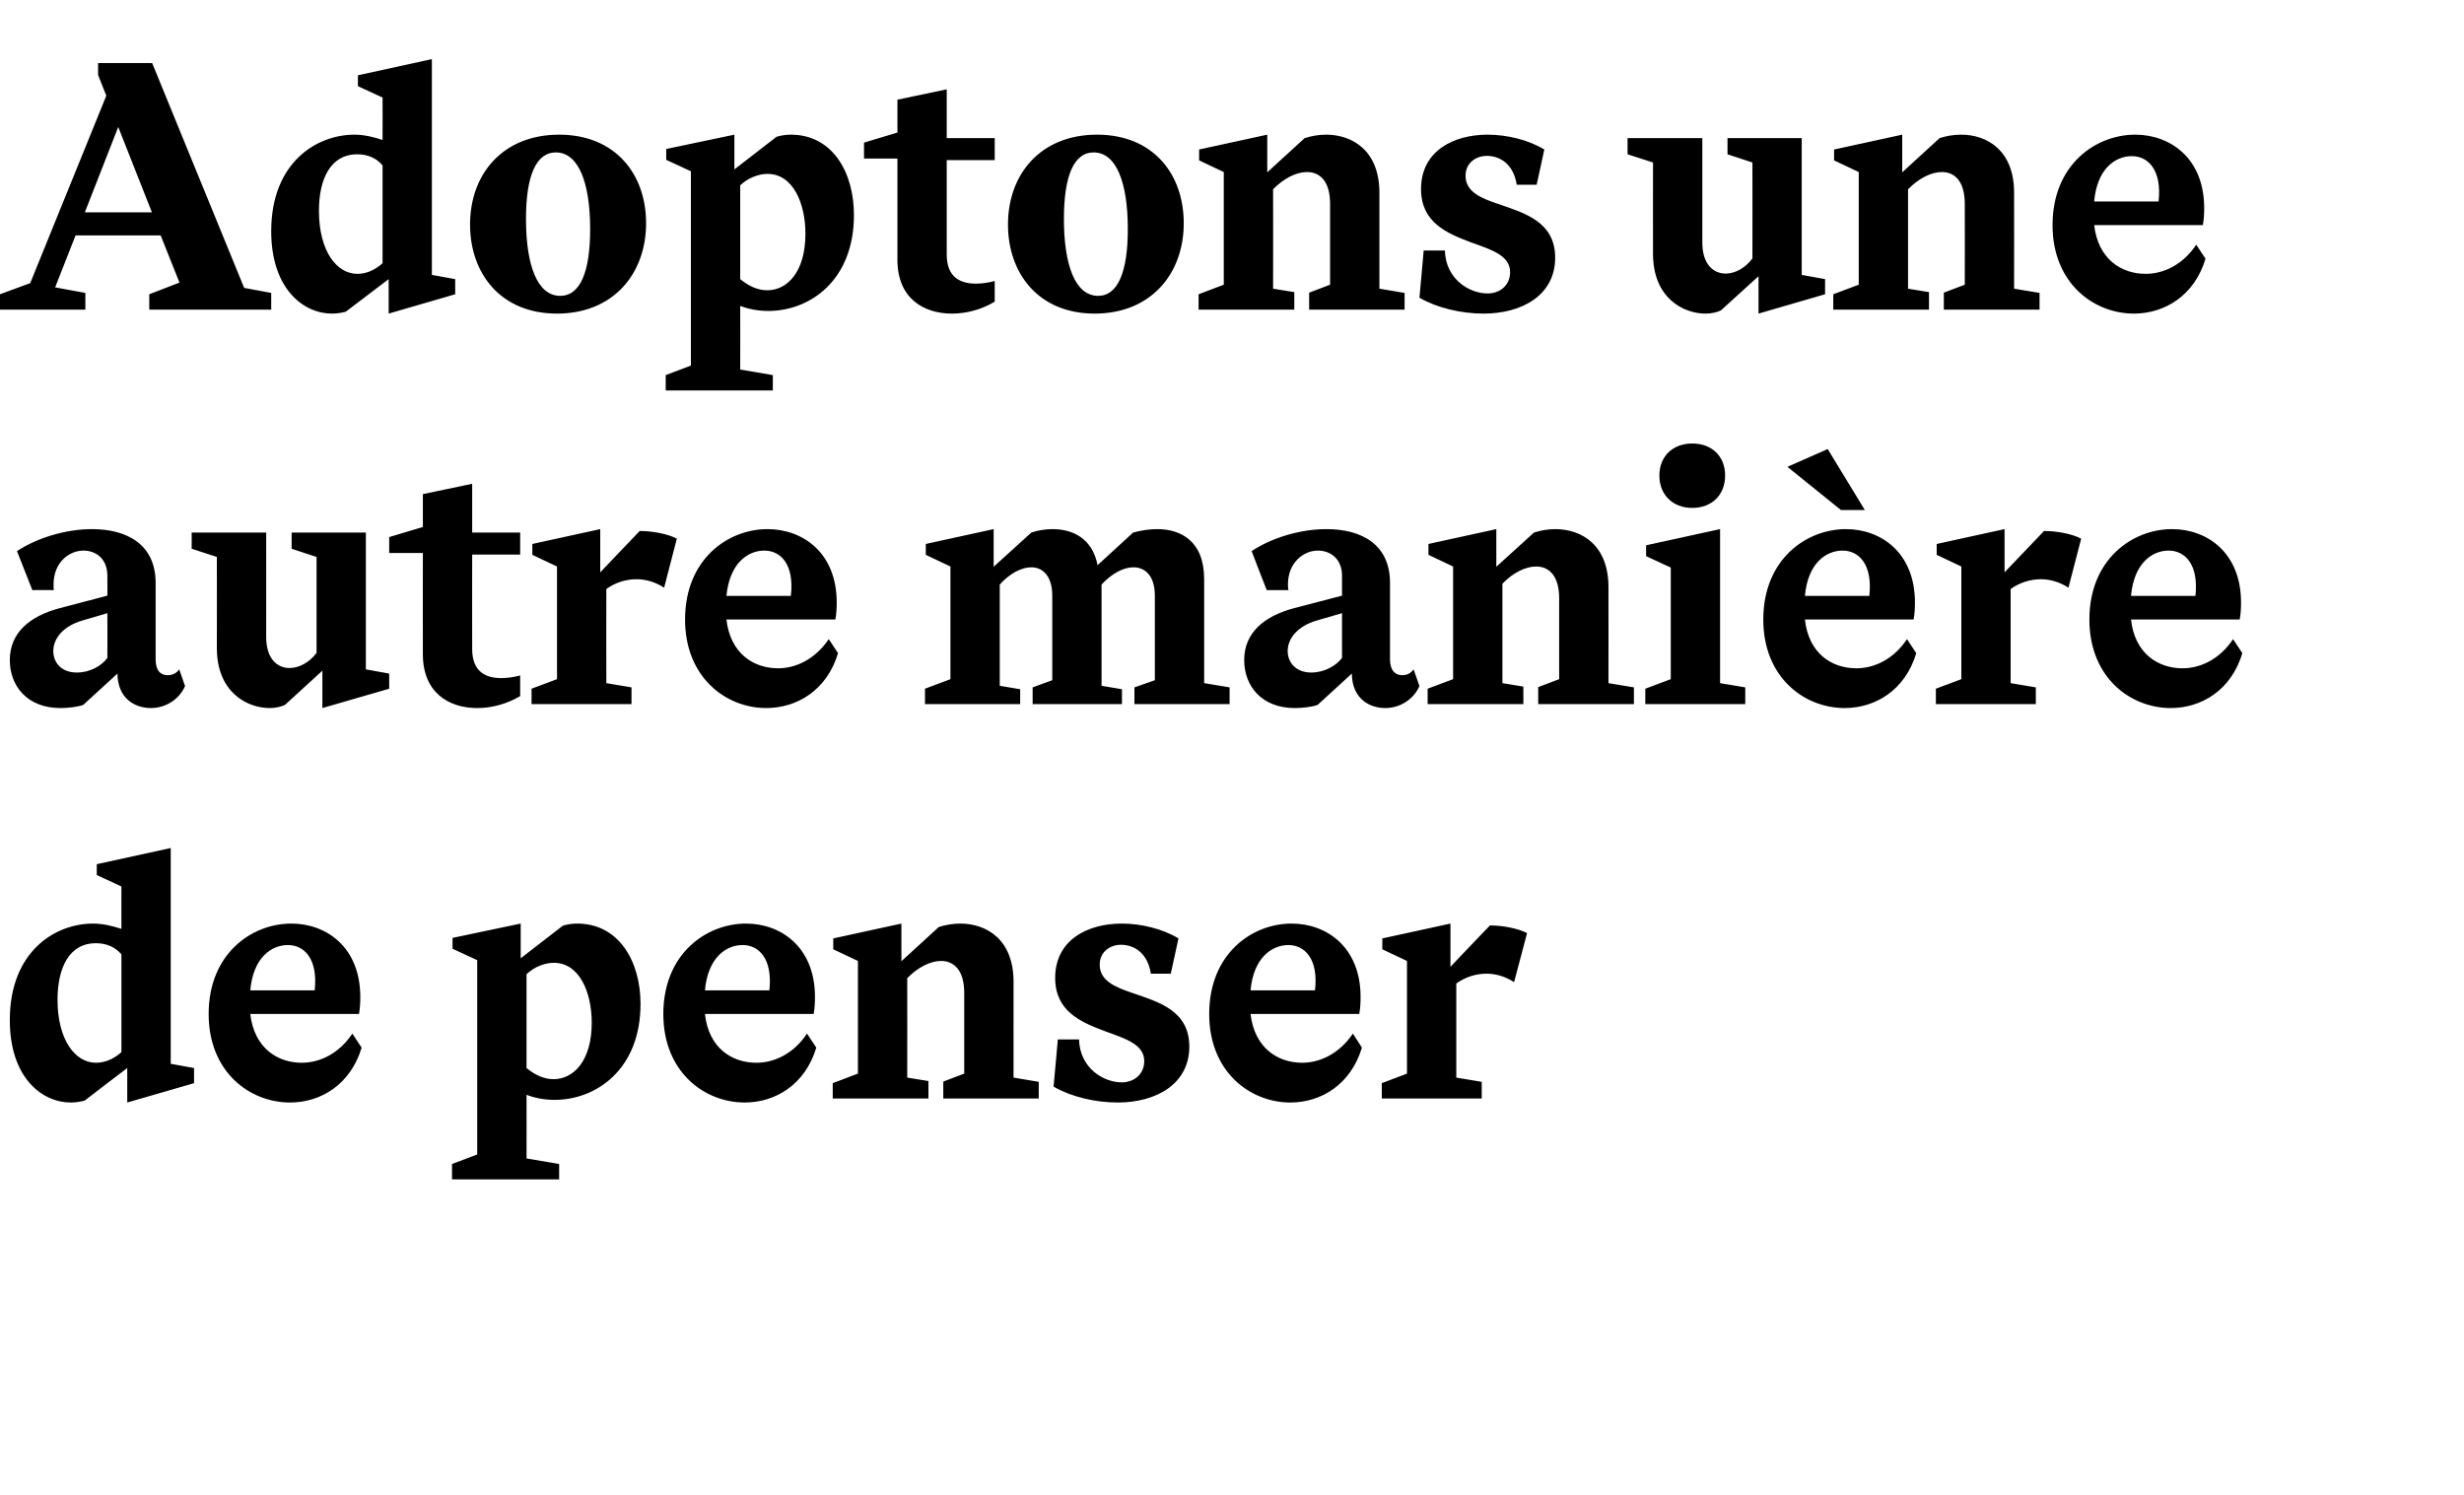 <?xml version="1.0" standalone="no"?><!DOCTYPE svg PUBLIC "-//W3C//DTD SVG 1.1//EN" "http://www.w3.org/Graphics/SVG/1.1/DTD/svg11.dtd"><svg xmlns="http://www.w3.org/2000/svg" version="1.1" width="929.4px" height="564px" viewBox="0 0 929.4 564">  <desc>Adoptons une autre mani re de penser</desc>  <defs/>  <g id="Polygon9401">    <path d="M 35.1 348.4 C 38.9 348.4 42.8 349.4 45.8 350.4 C 45.76 350.42 45.8 334.4 45.8 334.4 L 36.5 330.1 L 36.5 326 L 64.4 319.9 L 64.4 401.3 L 73.2 402.9 L 73.2 408.6 L 48 415.9 L 48 402.9 C 48 402.9 31.87 415.15 31.9 415.2 C 30.3 415.6 28.5 415.9 26.7 415.9 C 15.9 415.9 3.7 406.6 3.7 384.8 C 3.7 359 20.7 348.4 35.1 348.4 Z M 45.8 360 C 43.4 357.2 40.1 355.8 36.1 355.8 C 26.3 355.8 21.7 364.8 21.7 377.1 C 21.7 392.2 28.3 400.9 36.2 400.9 C 39.3 400.9 42.7 399.7 45.8 396.9 C 45.8 396.9 45.8 360 45.8 360 Z M 136.4 395.2 C 132.2 409.2 120.9 415.9 109.4 415.9 C 94.2 415.9 78.7 404.4 78.7 382.5 C 78.7 359.8 94.9 348.4 109.9 348.4 C 123 348.4 135.9 357.2 135.9 376.1 C 135.9 378.1 135.8 380.3 135.4 382.5 C 135.4 382.5 94.4 382.5 94.4 382.5 C 95.9 395.4 104.7 400.9 113.8 400.9 C 120.8 400.9 128 397.3 132.9 389.9 C 132.9 389.9 136.4 395.2 136.4 395.2 Z M 118.7 373.6 C 120 361.6 114.7 356.5 108.6 356.5 C 102.4 356.5 95.5 361.2 94.4 373.6 C 94.4 373.6 118.7 373.6 118.7 373.6 Z M 170.5 439.1 L 180 435.5 L 180 362.2 L 170.7 357.9 L 170.7 353.8 L 196.4 348.4 L 196.4 361.5 C 196.4 361.5 212.29 349.18 212.3 349.2 C 213.9 348.7 215.8 348.4 217.7 348.4 C 233.4 348.4 241.6 362.6 241.6 378.7 C 241.6 403.4 224.9 414.9 209.2 414.9 C 205.6 414.9 202 414.3 198.6 413 C 198.65 413.04 198.6 437 198.6 437 L 210.9 439.1 L 210.9 444.9 L 170.5 444.9 L 170.5 439.1 Z M 223.2 385.8 C 223.2 374.4 218.6 363.2 208.9 363.2 C 205.6 363.2 201.7 364.6 198.6 367.5 C 198.6 367.5 198.6 402.9 198.6 402.9 C 201.9 405.6 205.3 407.1 208.8 407.1 C 216.4 407.1 223.2 400.1 223.2 385.8 Z M 307.9 395.2 C 303.7 409.2 292.4 415.9 280.9 415.9 C 265.7 415.9 250.2 404.4 250.2 382.5 C 250.2 359.8 266.4 348.4 281.4 348.4 C 294.5 348.4 307.4 357.2 307.4 376.1 C 307.4 378.1 307.3 380.3 306.9 382.5 C 306.9 382.5 265.9 382.5 265.9 382.5 C 267.3 395.4 276.1 400.9 285.3 400.9 C 292.3 400.9 299.5 397.3 304.4 389.9 C 304.4 389.9 307.9 395.2 307.9 395.2 Z M 290.2 373.6 C 291.5 361.6 286.2 356.5 280.1 356.5 C 273.9 356.5 267 361.2 265.9 373.6 C 265.9 373.6 290.2 373.6 290.2 373.6 Z M 314.1 408.6 L 323.6 405 L 323.6 362.5 L 314.3 358.1 L 314.3 354 L 340 348.4 L 340 362.6 C 340 362.6 354.14 349.68 354.1 349.7 C 356.6 348.9 359.4 348.4 362.2 348.4 C 372.1 348.4 382.3 354.4 382.3 370.3 C 382.29 370.26 382.3 406.5 382.3 406.5 L 391.8 408.1 L 391.8 414.4 L 355.8 414.4 L 355.8 408 L 363.7 405 C 363.7 405 363.69 374.48 363.7 374.5 C 363.7 366 359.8 362.5 355 362.5 C 350.9 362.5 346.2 364.9 342.2 369 C 342.24 369.02 342.2 406.5 342.2 406.5 L 350.2 407.8 L 350.2 414.4 L 314.1 414.4 L 314.1 408.6 Z M 399 392.1 C 399 392.1 406.97 392.09 407 392.1 C 407.3 403 416.3 408.3 423.1 408.3 C 427.9 408.3 431.6 405.1 431.6 400.3 C 431.6 393.9 424.4 391.8 416.8 389 C 407.7 385.6 398 381.5 398 368.9 C 398 354.6 410.2 348.4 423.1 348.4 C 430.5 348.4 438.6 350.4 444.5 354 C 444.54 354.02 441.6 367.3 441.6 367.3 C 441.6 367.3 434.12 367.29 434.1 367.3 C 432.9 359.5 427.8 356.4 422.8 356.4 C 418.9 356.4 414.8 358.9 414.8 363.9 C 414.8 370 420.6 372.4 427.5 374.7 C 437.1 378 448.6 381.3 448.6 394.8 C 448.6 409 436 415.9 421.6 415.9 C 413.2 415.9 404.1 413.8 397.4 409.9 C 397.42 409.94 399 392.1 399 392.1 Z M 513.7 395.2 C 509.5 409.2 498.2 415.9 486.7 415.9 C 471.6 415.9 456.1 404.4 456.1 382.5 C 456.1 359.8 472.2 348.4 487.2 348.4 C 500.3 348.4 513.2 357.2 513.2 376.1 C 513.2 378.1 513.1 380.3 512.7 382.5 C 512.7 382.5 471.7 382.5 471.7 382.5 C 473.2 395.4 482 400.9 491.2 400.9 C 498.1 400.9 505.3 397.3 510.3 389.9 C 510.3 389.9 513.7 395.2 513.7 395.2 Z M 496 373.6 C 497.4 361.6 492 356.5 486 356.5 C 479.8 356.5 472.8 361.2 471.7 373.6 C 471.7 373.6 496 373.6 496 373.6 Z M 521.2 408.6 L 530.7 405 L 530.7 362.5 L 521.4 358.1 L 521.4 354 L 547.1 348.4 L 547.1 364.7 C 547.1 364.7 561.97 349.06 562 349.1 C 566.4 349.1 572.4 350.1 576 352 C 576 352 571.1 370.5 571.1 370.5 C 567.9 368.4 564.3 367.3 560.7 367.3 C 556.5 367.3 552.5 368.7 549.3 371 C 549.32 371.01 549.3 406.5 549.3 406.5 L 558.9 408.1 L 558.9 414.4 L 521.2 414.4 L 521.2 408.6 Z " stroke="none" fill="#000"/>  </g>  <g id="Polygon9400">    <path d="M 31.4 265.9 C 29.3 266.7 25.5 267.1 22.8 267.1 C 10.2 267.1 3.7 258.7 3.7 249 C 3.7 238.7 11.2 232.4 22.6 229.4 C 22.57 229.4 40.5 224.7 40.5 224.7 C 40.5 224.7 40.55 217.25 40.5 217.2 C 40.5 210.7 36.1 207.7 31.5 207.7 C 26 207.7 20.2 212.2 20.2 220.5 C 20.2 221.1 20.2 221.7 20.3 222.6 C 20.34 222.58 12.2 222.6 12.2 222.6 C 12.2 222.6 6.45 207.95 6.4 207.9 C 14 202.9 24.8 199.6 34.7 199.6 C 47.7 199.6 58.7 205.2 58.7 219.9 C 58.7 219.9 58.7 248.7 58.7 248.7 C 58.7 253 60.6 254.7 63.2 254.7 C 64.9 254.7 66.5 254.1 67.6 252.5 C 67.6 252.5 69.8 258.8 69.8 258.8 C 67.7 263.7 62.6 267.1 56.9 267.1 C 51.1 267.1 44.4 263.7 44.3 254.1 C 44.3 254.1 31.4 265.9 31.4 265.9 Z M 40.5 231.3 C 40.5 231.3 31 234.11 31 234.1 C 23.8 236.2 20.1 240.9 20.1 245.6 C 20.1 249.7 22.9 253.7 29 253.7 C 33.9 253.7 38.3 251.2 40.5 248.2 C 40.55 248.25 40.5 231.3 40.5 231.3 Z M 138 252.5 L 146.8 254.1 L 146.8 259.8 L 121.6 267.1 L 121.6 253 C 121.6 253 107.51 265.85 107.5 265.9 C 106 266.6 104 267.1 101.7 267.1 C 93.4 267.1 81.8 261.3 81.8 244.5 C 81.84 244.53 81.8 210.1 81.8 210.1 L 72.3 207 L 72.3 200.9 L 100.4 200.9 C 100.4 200.9 100.44 240.31 100.4 240.3 C 100.4 248.4 104.5 252 109.2 252 C 112.8 252 116.7 249.9 119.4 246.3 C 119.41 246.26 119.4 210.1 119.4 210.1 L 110 207 L 110 200.9 L 138 200.9 L 138 252.5 Z M 178.1 244.8 C 178.1 253.5 183.3 255.8 189.1 255.8 C 191.5 255.8 193.9 255.4 196.2 254.8 C 196.2 254.8 196.2 262.6 196.2 262.6 C 191.3 265.5 185.6 267.1 180 267.1 C 169.3 267.1 159.5 261.3 159.5 246.8 C 159.46 246.76 159.5 208.6 159.5 208.6 L 146.8 208.6 L 146.8 202.6 L 159.5 198.8 L 159.5 186.4 L 178.1 182.5 L 178.1 200.9 L 196.2 200.9 L 196.2 209.2 L 178.1 209.2 C 178.1 209.2 178.06 244.77 178.1 244.8 Z M 200.5 259.8 L 210.1 256.2 L 210.1 213.7 L 200.8 209.3 L 200.8 205.2 L 226.4 199.6 L 226.4 215.9 C 226.4 215.9 241.3 200.26 241.3 200.3 C 245.8 200.3 251.7 201.3 255.3 203.2 C 255.3 203.2 250.5 221.7 250.5 221.7 C 247.3 219.6 243.7 218.5 240.1 218.5 C 235.8 218.5 231.9 219.9 228.7 222.2 C 228.65 222.21 228.7 257.7 228.7 257.7 L 238.2 259.3 L 238.2 265.6 L 200.5 265.6 L 200.5 259.8 Z M 316.1 246.4 C 311.9 260.4 300.6 267.1 289 267.1 C 273.9 267.1 258.4 255.6 258.4 233.7 C 258.4 211 274.5 199.6 289.5 199.6 C 302.7 199.6 315.6 208.4 315.6 227.3 C 315.6 229.3 315.5 231.5 315.1 233.7 C 315.1 233.7 274 233.7 274 233.7 C 275.5 246.6 284.3 252.1 293.5 252.1 C 300.4 252.1 307.6 248.5 312.6 241.1 C 312.6 241.1 316.1 246.4 316.1 246.4 Z M 298.3 224.8 C 299.7 212.8 294.4 207.7 288.3 207.7 C 282.1 207.7 275.2 212.4 274 224.8 C 274 224.8 298.3 224.8 298.3 224.8 Z M 348.9 259.8 L 358.5 256.2 L 358.5 213.7 L 349.2 209.3 L 349.2 205.2 L 374.8 199.6 L 374.8 213.8 C 374.8 213.8 388.98 200.88 389 200.9 C 391.3 200.1 394.2 199.6 397 199.6 C 404.4 199.6 412 202.9 414 213.2 C 414 213.2 427.4 200.9 427.4 200.9 C 430.3 200.1 433.4 199.6 436.5 199.6 C 445.4 199.6 454.2 204.1 454.2 218.5 C 454.21 218.49 454.2 257.7 454.2 257.7 L 463.8 259.3 L 463.8 265.6 L 427.9 265.6 L 427.9 259.3 L 435.6 256.6 C 435.6 256.6 435.61 224.69 435.6 224.7 C 435.6 217.4 432.1 214 427.5 214 C 423.8 214 419.4 216.3 415.5 220.5 C 415.52 220.47 415.5 258.7 415.5 258.7 L 423.2 260 L 423.2 265.6 L 389.5 265.6 L 389.5 259.3 L 396.9 256.6 C 396.9 256.6 396.92 224.69 396.9 224.7 C 396.9 217.4 393.4 214 389 214 C 385.3 214 380.9 216.3 377.1 220.5 C 377.08 220.47 377.1 258.7 377.1 258.7 L 384.8 260 L 384.8 265.6 L 348.9 265.6 L 348.9 259.8 Z M 497 265.9 C 494.9 266.7 491.2 267.1 488.4 267.1 C 475.8 267.1 469.3 258.7 469.3 249 C 469.3 238.7 476.8 232.4 488.2 229.4 C 488.18 229.4 506.2 224.7 506.2 224.7 C 506.2 224.7 506.16 217.25 506.2 217.2 C 506.2 210.7 501.7 207.7 497.1 207.7 C 491.7 207.7 485.8 212.2 485.8 220.5 C 485.8 221.1 485.8 221.7 486 222.6 C 485.95 222.58 477.8 222.6 477.8 222.6 C 477.8 222.6 472.06 207.95 472.1 207.9 C 479.6 202.9 490.4 199.6 500.3 199.6 C 513.4 199.6 524.3 205.2 524.3 219.9 C 524.3 219.9 524.3 248.7 524.3 248.7 C 524.3 253 526.3 254.7 528.9 254.7 C 530.5 254.7 532.1 254.1 533.2 252.5 C 533.2 252.5 535.4 258.8 535.4 258.8 C 533.3 263.7 528.2 267.1 522.5 267.1 C 516.7 267.1 510 263.7 509.9 254.1 C 509.9 254.1 497 265.9 497 265.9 Z M 506.2 231.3 C 506.2 231.3 496.62 234.11 496.6 234.1 C 489.4 236.2 485.7 240.9 485.7 245.6 C 485.7 249.7 488.6 253.7 494.6 253.7 C 499.5 253.7 503.9 251.2 506.2 248.2 C 506.16 248.25 506.2 231.3 506.2 231.3 Z M 538.5 259.8 L 548.1 256.2 L 548.1 213.7 L 538.8 209.3 L 538.8 205.2 L 564.4 199.6 L 564.4 213.8 C 564.4 213.8 578.58 200.88 578.6 200.9 C 581.1 200.1 583.8 199.6 586.6 199.6 C 596.6 199.6 606.7 205.6 606.7 221.5 C 606.73 221.46 606.7 257.7 606.7 257.7 L 616.3 259.3 L 616.3 265.6 L 580.2 265.6 L 580.2 259.2 L 588.1 256.2 C 588.1 256.2 588.13 225.68 588.1 225.7 C 588.1 217.2 584.3 213.7 579.4 213.7 C 575.4 213.7 570.6 216.1 566.7 220.2 C 566.68 220.22 566.7 257.7 566.7 257.7 L 574.6 259 L 574.6 265.6 L 538.5 265.6 L 538.5 259.8 Z M 625.9 179.4 C 625.9 172.1 631 167.3 638.3 167.3 C 645.7 167.3 650.7 172.1 650.7 179.4 C 650.7 186.7 645.7 191.6 638.3 191.6 C 631 191.6 625.9 186.7 625.9 179.4 Z M 620.6 259.8 L 630.2 256.2 L 630.2 214.1 L 620.9 209.8 L 620.9 205.7 L 648.8 199.6 L 648.8 257.7 L 658.3 259.3 L 658.3 265.6 L 620.6 265.6 L 620.6 259.8 Z M 689.4 169.4 L 703.4 192.4 L 694.4 192.4 L 674.2 176.1 L 689.4 169.4 Z M 722.8 246.4 C 718.6 260.4 707.3 267.1 695.8 267.1 C 680.6 267.1 665.1 255.6 665.1 233.7 C 665.1 211 681.3 199.6 696.3 199.6 C 709.4 199.6 722.3 208.4 722.3 227.3 C 722.3 229.3 722.2 231.5 721.8 233.7 C 721.8 233.7 680.8 233.7 680.8 233.7 C 682.2 246.6 691 252.1 700.2 252.1 C 707.2 252.1 714.4 248.5 719.3 241.1 C 719.3 241.1 722.8 246.4 722.8 246.4 Z M 705.1 224.8 C 706.4 212.8 701.1 207.7 695 207.7 C 688.8 207.7 681.9 212.4 680.8 224.8 C 680.8 224.8 705.1 224.8 705.1 224.8 Z M 730.2 259.8 L 739.8 256.2 L 739.8 213.7 L 730.5 209.3 L 730.5 205.2 L 756.1 199.6 L 756.1 215.9 C 756.1 215.9 771.03 200.26 771 200.3 C 775.5 200.3 781.4 201.3 785 203.2 C 785 203.2 780.2 221.7 780.2 221.7 C 777 219.6 773.4 218.5 769.8 218.5 C 765.6 218.5 761.6 219.9 758.4 222.2 C 758.38 222.21 758.4 257.7 758.4 257.7 L 767.9 259.3 L 767.9 265.6 L 730.2 265.6 L 730.2 259.8 Z M 845.8 246.4 C 841.6 260.4 830.3 267.1 818.8 267.1 C 803.6 267.1 788.1 255.6 788.1 233.7 C 788.1 211 804.3 199.6 819.3 199.6 C 832.4 199.6 845.3 208.4 845.3 227.3 C 845.3 229.3 845.2 231.5 844.8 233.7 C 844.8 233.7 803.8 233.7 803.8 233.7 C 805.2 246.6 814.1 252.1 823.2 252.1 C 830.2 252.1 837.4 248.5 842.3 241.1 C 842.3 241.1 845.8 246.4 845.8 246.4 Z M 828.1 224.8 C 829.4 212.8 824.1 207.7 818 207.7 C 811.8 207.7 804.9 212.4 803.8 224.8 C 803.8 224.8 828.1 224.8 828.1 224.8 Z " stroke="none" fill="#000"/>  </g>  <g id="Polygon9399">    <path d="M 0 111 L 11.4 106.8 L 40.1 36.1 L 37 28.3 L 37 23.8 L 57.4 23.8 L 92.1 108.6 L 102.3 110.5 L 102.3 116.8 L 56.3 116.8 L 56.3 111 L 67.7 106.6 L 60.6 88.8 L 28.5 88.8 L 20.8 108.4 L 32.2 110.5 L 32.2 116.8 L 0 116.8 L 0 111 Z M 57.3 80.1 L 44.6 47.9 L 32 80.1 L 57.3 80.1 Z M 133.7 50.8 C 137.5 50.8 141.4 51.8 144.3 52.8 C 144.34 52.82 144.3 36.8 144.3 36.8 L 135 32.5 L 135 28.4 L 162.9 22.3 L 162.9 103.7 L 171.7 105.3 L 171.7 111 L 146.6 118.3 L 146.6 105.3 C 146.6 105.3 130.45 117.55 130.4 117.6 C 128.8 118 127.1 118.3 125.2 118.3 C 114.5 118.3 102.3 109 102.3 87.2 C 102.3 61.4 119.3 50.8 133.7 50.8 Z M 144.3 62.4 C 142 59.6 138.6 58.2 134.7 58.2 C 124.9 58.2 120.3 67.2 120.3 79.5 C 120.3 94.6 126.9 103.3 134.8 103.3 C 137.9 103.3 141.2 102.1 144.3 99.3 C 144.3 99.3 144.3 62.4 144.3 62.4 Z M 243.7 84.2 C 243.7 103.3 231.3 118.3 210.1 118.3 C 188.7 118.3 177.3 103 177.3 84.7 C 177.3 65.7 189.6 50.8 210.9 50.8 C 232.1 50.8 243.7 65.7 243.7 84.2 Z M 222.6 86.4 C 222.6 68.9 218.2 57.5 209.7 57.5 C 202.1 57.5 198.4 66.5 198.4 82.6 C 198.4 100.1 202.7 111.6 211.3 111.6 C 218.9 111.6 222.6 102.5 222.6 86.4 Z M 251.1 141.5 L 260.6 137.9 L 260.6 64.6 L 251.3 60.3 L 251.3 56.2 L 277 50.8 L 277 63.9 C 277 63.9 292.89 51.58 292.9 51.6 C 294.5 51.1 296.4 50.8 298.3 50.8 C 314 50.8 322.1 65 322.1 81.1 C 322.1 105.8 305.5 117.3 289.8 117.3 C 286.2 117.3 282.6 116.7 279.2 115.4 C 279.25 115.44 279.2 139.4 279.2 139.4 L 291.5 141.5 L 291.5 147.3 L 251.1 147.3 L 251.1 141.5 Z M 303.8 88.2 C 303.8 76.8 299.2 65.6 289.5 65.6 C 286.2 65.6 282.3 67 279.2 69.9 C 279.2 69.9 279.2 105.3 279.2 105.3 C 282.5 108 285.9 109.5 289.4 109.5 C 297 109.5 303.8 102.5 303.8 88.2 Z M 357.1 96 C 357.1 104.7 362.3 107 368.2 107 C 370.5 107 373 106.6 375.2 106 C 375.2 106 375.2 113.8 375.2 113.8 C 370.4 116.7 364.7 118.3 359.1 118.3 C 348.3 118.3 338.5 112.5 338.5 98 C 338.52 97.96 338.5 59.8 338.5 59.8 L 325.9 59.8 L 325.9 53.8 L 338.5 50 L 338.5 37.6 L 357.1 33.7 L 357.1 52.1 L 375.2 52.1 L 375.2 60.4 L 357.1 60.4 C 357.1 60.4 357.12 95.97 357.1 96 Z M 446.5 84.2 C 446.5 103.3 434.1 118.3 412.9 118.3 C 391.6 118.3 380.2 103 380.2 84.7 C 380.2 65.7 392.5 50.8 413.8 50.8 C 435 50.8 446.5 65.7 446.5 84.2 Z M 425.4 86.4 C 425.4 68.9 421.1 57.5 412.5 57.5 C 405 57.5 401.3 66.5 401.3 82.6 C 401.3 100.1 405.6 111.6 414.2 111.6 C 421.7 111.6 425.4 102.5 425.4 86.4 Z M 452.1 111 L 461.6 107.4 L 461.6 64.9 L 452.3 60.5 L 452.3 56.4 L 478 50.8 L 478 65 C 478 65 492.15 52.08 492.1 52.1 C 494.6 51.3 497.4 50.8 500.2 50.8 C 510.1 50.8 520.3 56.8 520.3 72.7 C 520.3 72.66 520.3 108.9 520.3 108.9 L 529.8 110.5 L 529.8 116.8 L 493.8 116.8 L 493.8 110.4 L 501.7 107.4 C 501.7 107.4 501.7 76.88 501.7 76.9 C 501.7 68.4 497.9 64.9 493 64.9 C 488.9 64.9 484.2 67.3 480.2 71.4 C 480.25 71.42 480.2 108.9 480.2 108.9 L 488.2 110.2 L 488.2 116.8 L 452.1 116.8 L 452.1 111 Z M 537 94.5 C 537 94.5 544.97 94.49 545 94.5 C 545.3 105.4 554.3 110.7 561.1 110.7 C 565.9 110.7 569.6 107.5 569.6 102.7 C 569.6 96.3 562.5 94.2 554.8 91.4 C 545.7 88 536 83.9 536 71.3 C 536 57 548.2 50.8 561.1 50.8 C 568.5 50.8 576.6 52.8 582.5 56.4 C 582.55 56.42 579.6 69.7 579.6 69.7 C 579.6 69.7 572.13 69.69 572.1 69.7 C 570.9 61.9 565.8 58.8 560.8 58.8 C 556.9 58.8 552.8 61.3 552.8 66.3 C 552.8 72.4 558.6 74.8 565.6 77.1 C 575.1 80.4 586.6 83.7 586.6 97.2 C 586.6 111.4 574 118.3 559.6 118.3 C 551.2 118.3 542.1 116.2 535.4 112.3 C 535.43 112.34 537 94.5 537 94.5 Z M 679.6 103.7 L 688.4 105.3 L 688.4 111 L 663.3 118.3 L 663.3 104.2 C 663.3 104.2 649.13 117.05 649.1 117.1 C 647.6 117.8 645.7 118.3 643.3 118.3 C 635 118.3 623.5 112.5 623.5 95.7 C 623.47 95.73 623.5 61.3 623.5 61.3 L 613.9 58.2 L 613.9 52.1 L 642.1 52.1 C 642.1 52.1 642.07 91.51 642.1 91.5 C 642.1 99.6 646.2 103.2 650.9 103.2 C 654.5 103.2 658.3 101.1 661 97.5 C 661.04 97.46 661 61.3 661 61.3 L 651.6 58.2 L 651.6 52.1 L 679.6 52.1 L 679.6 103.7 Z M 691.5 111 L 701.1 107.4 L 701.1 64.9 L 691.8 60.5 L 691.8 56.4 L 717.5 50.8 L 717.5 65 C 717.5 65 731.59 52.08 731.6 52.1 C 734.1 51.3 736.8 50.8 739.7 50.8 C 749.6 50.8 759.7 56.8 759.7 72.7 C 759.74 72.66 759.7 108.9 759.7 108.9 L 769.3 110.5 L 769.3 116.8 L 733.2 116.8 L 733.2 110.4 L 741.1 107.4 C 741.1 107.4 741.14 76.88 741.1 76.9 C 741.1 68.4 737.3 64.9 732.5 64.9 C 728.4 64.9 723.7 67.3 719.7 71.4 C 719.69 71.42 719.7 108.9 719.7 108.9 L 727.6 110.2 L 727.6 116.8 L 691.5 116.8 L 691.5 111 Z M 831.9 97.6 C 827.7 111.6 816.4 118.3 804.9 118.3 C 789.7 118.3 774.2 106.8 774.2 84.9 C 774.2 62.2 790.4 50.8 805.4 50.8 C 818.5 50.8 831.4 59.6 831.4 78.5 C 831.4 80.5 831.3 82.7 830.9 84.9 C 830.9 84.9 789.9 84.9 789.9 84.9 C 791.4 97.8 800.2 103.3 809.3 103.3 C 816.3 103.3 823.5 99.7 828.4 92.3 C 828.4 92.3 831.9 97.6 831.9 97.6 Z M 814.2 76 C 815.5 64 810.2 58.9 804.1 58.9 C 797.9 58.9 791 63.6 789.9 76 C 789.9 76 814.2 76 814.2 76 Z " stroke="none" fill="#000"/>  </g></svg>
